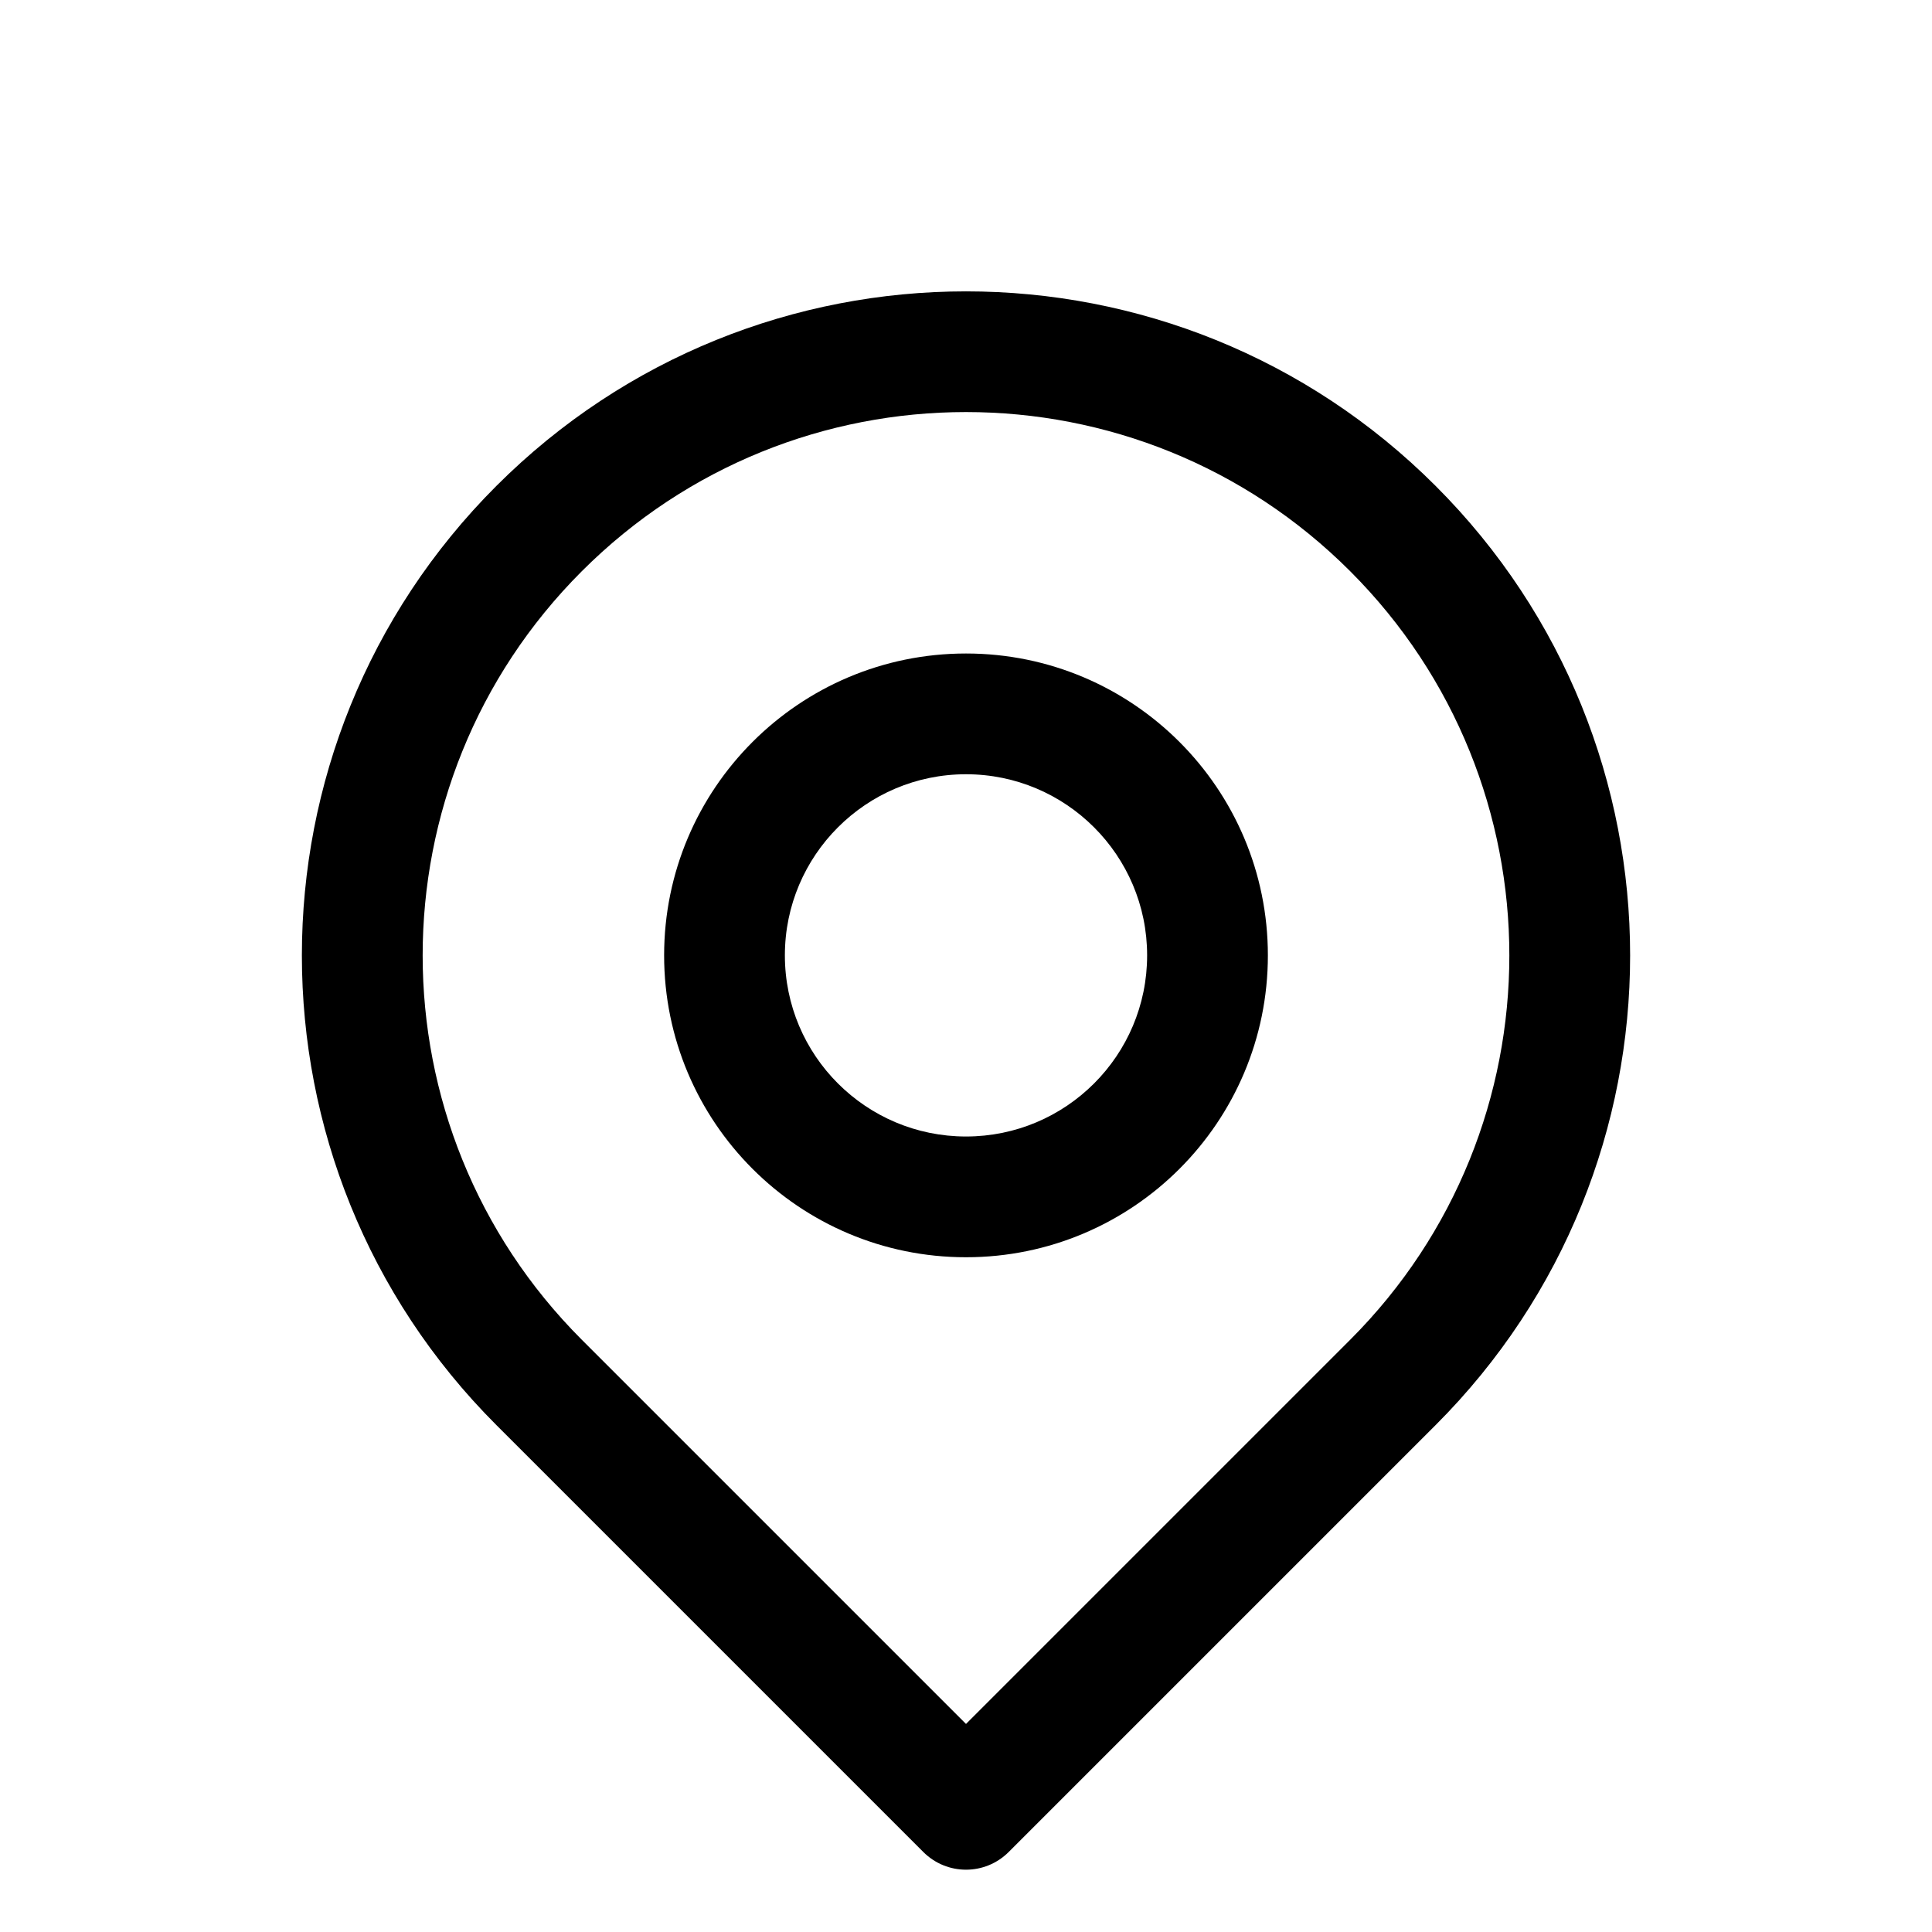 <svg width="16" height="16" viewBox="0 0 16 16" xmlns="http://www.w3.org/2000/svg">
<path d="M8 5.412C6.619 5.412 5.5 6.532 5.5 7.912C5.5 9.293 6.619 10.412 8 10.412C9.381 10.412 10.5 9.293 10.5 7.912C10.5 6.532 9.381 5.412 8 5.412ZM6.5 7.912C6.5 7.084 7.172 6.412 8 6.412C8.828 6.412 9.5 7.084 9.5 7.912C9.5 8.741 8.828 9.412 8 9.412C7.172 9.412 6.5 8.741 6.5 7.912Z" fill="currentColor"/>
<path d="M11.889 4.024C9.741 1.876 6.259 1.876 4.111 4.024C1.963 6.171 1.963 9.654 4.111 11.802L7.646 15.337C7.842 15.533 8.158 15.533 8.354 15.337L11.889 11.802C14.037 9.654 14.037 6.171 11.889 4.024ZM4.818 4.731C6.575 2.973 9.425 2.973 11.182 4.731C12.939 6.488 12.939 9.337 11.182 11.095L8 14.277L4.818 11.095C3.061 9.337 3.061 6.488 4.818 4.731Z" fill="currentColor"/>
</svg>
